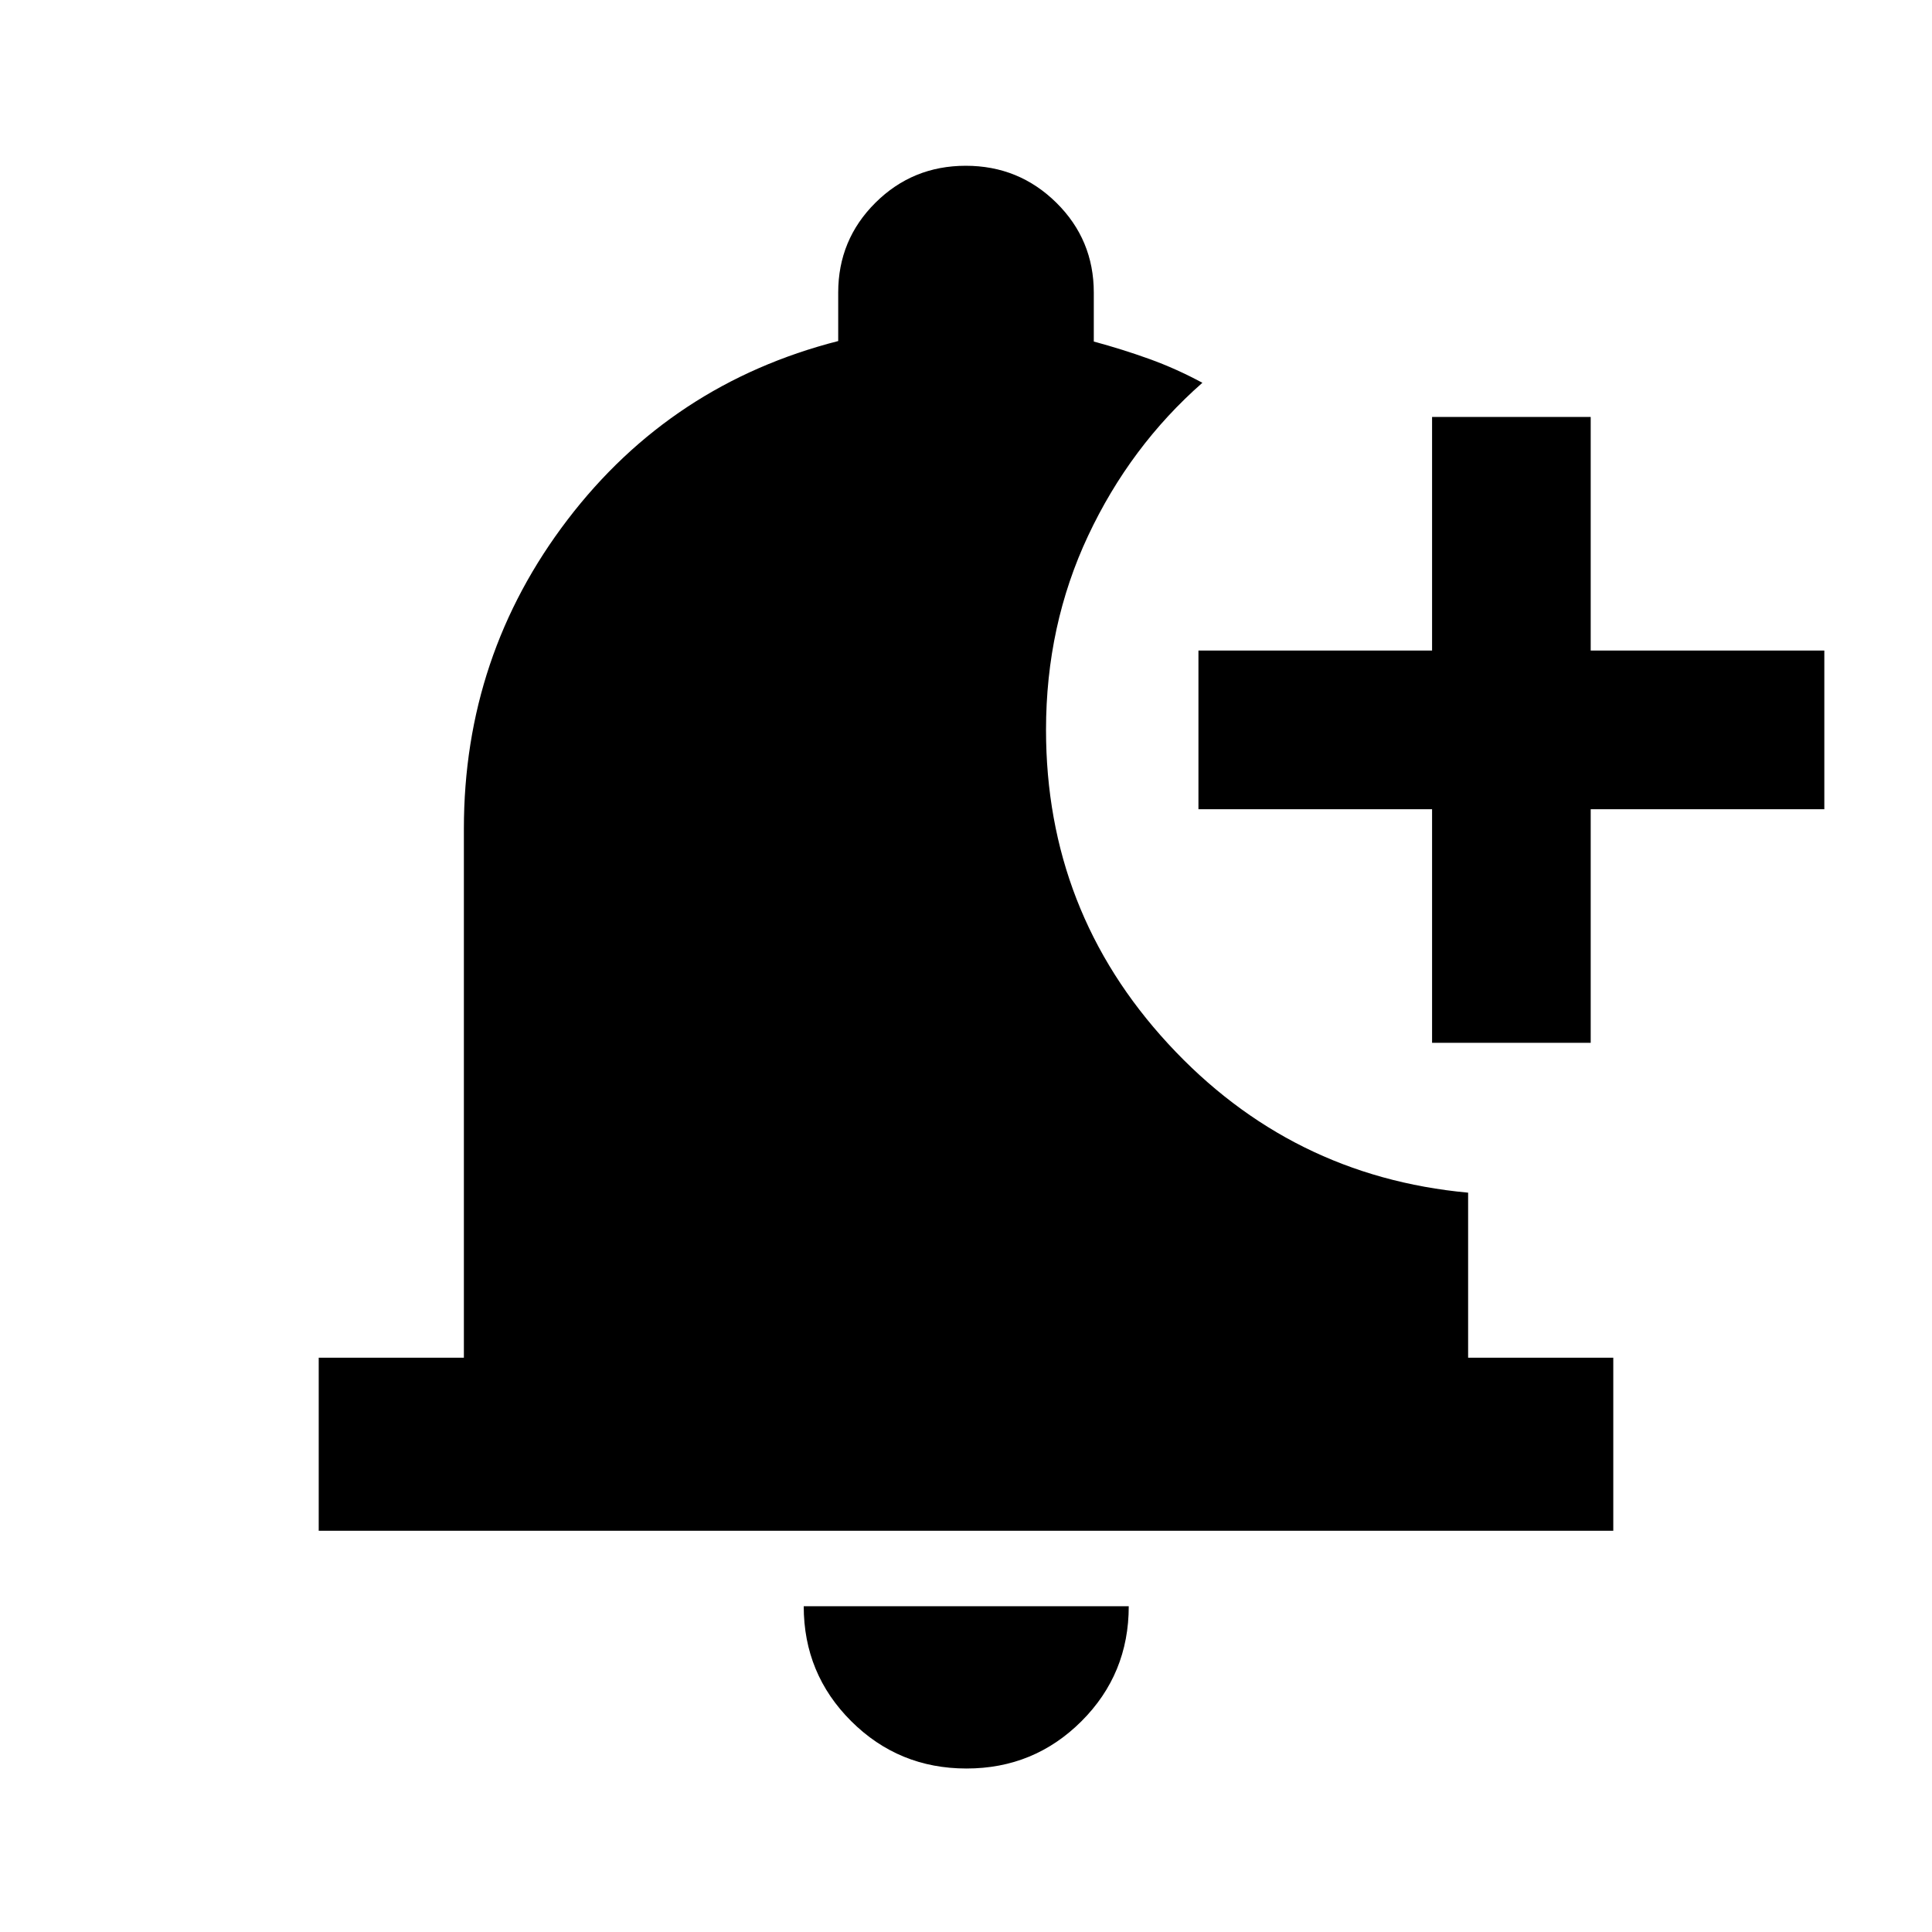<svg xmlns="http://www.w3.org/2000/svg" height="24" viewBox="0 -960 960 960" width="24"><path d="M480.24-81.24q-33.68 0-57.28-23.52-23.59-23.52-23.59-57.11h161.5q0 33.7-23.52 57.16-23.53 23.47-57.11 23.47Zm231.35-360.59v-116.08H595.5v-78.83h116.09v-116.09h78.82v116.09H906.5v78.83H790.41v116.08h-78.82ZM158.37-199.37v-86h72.13v-262.87q0-86.11 51.57-153.6 51.56-67.49 134.43-88.7v-24.09q0-26.25 18.49-44.63 18.48-18.37 44.89-18.37t45.02 18.37q18.6 18.38 18.6 44.63v24.34q14.16 3.82 27.57 8.65 13.41 4.84 26.39 11.84-35.87 31.5-56.79 76.02-20.91 44.53-20.91 96.45 0 90.18 60.7 155.99 60.69 65.82 149.04 73.97v82h72.13v86H158.37Z"/></svg>